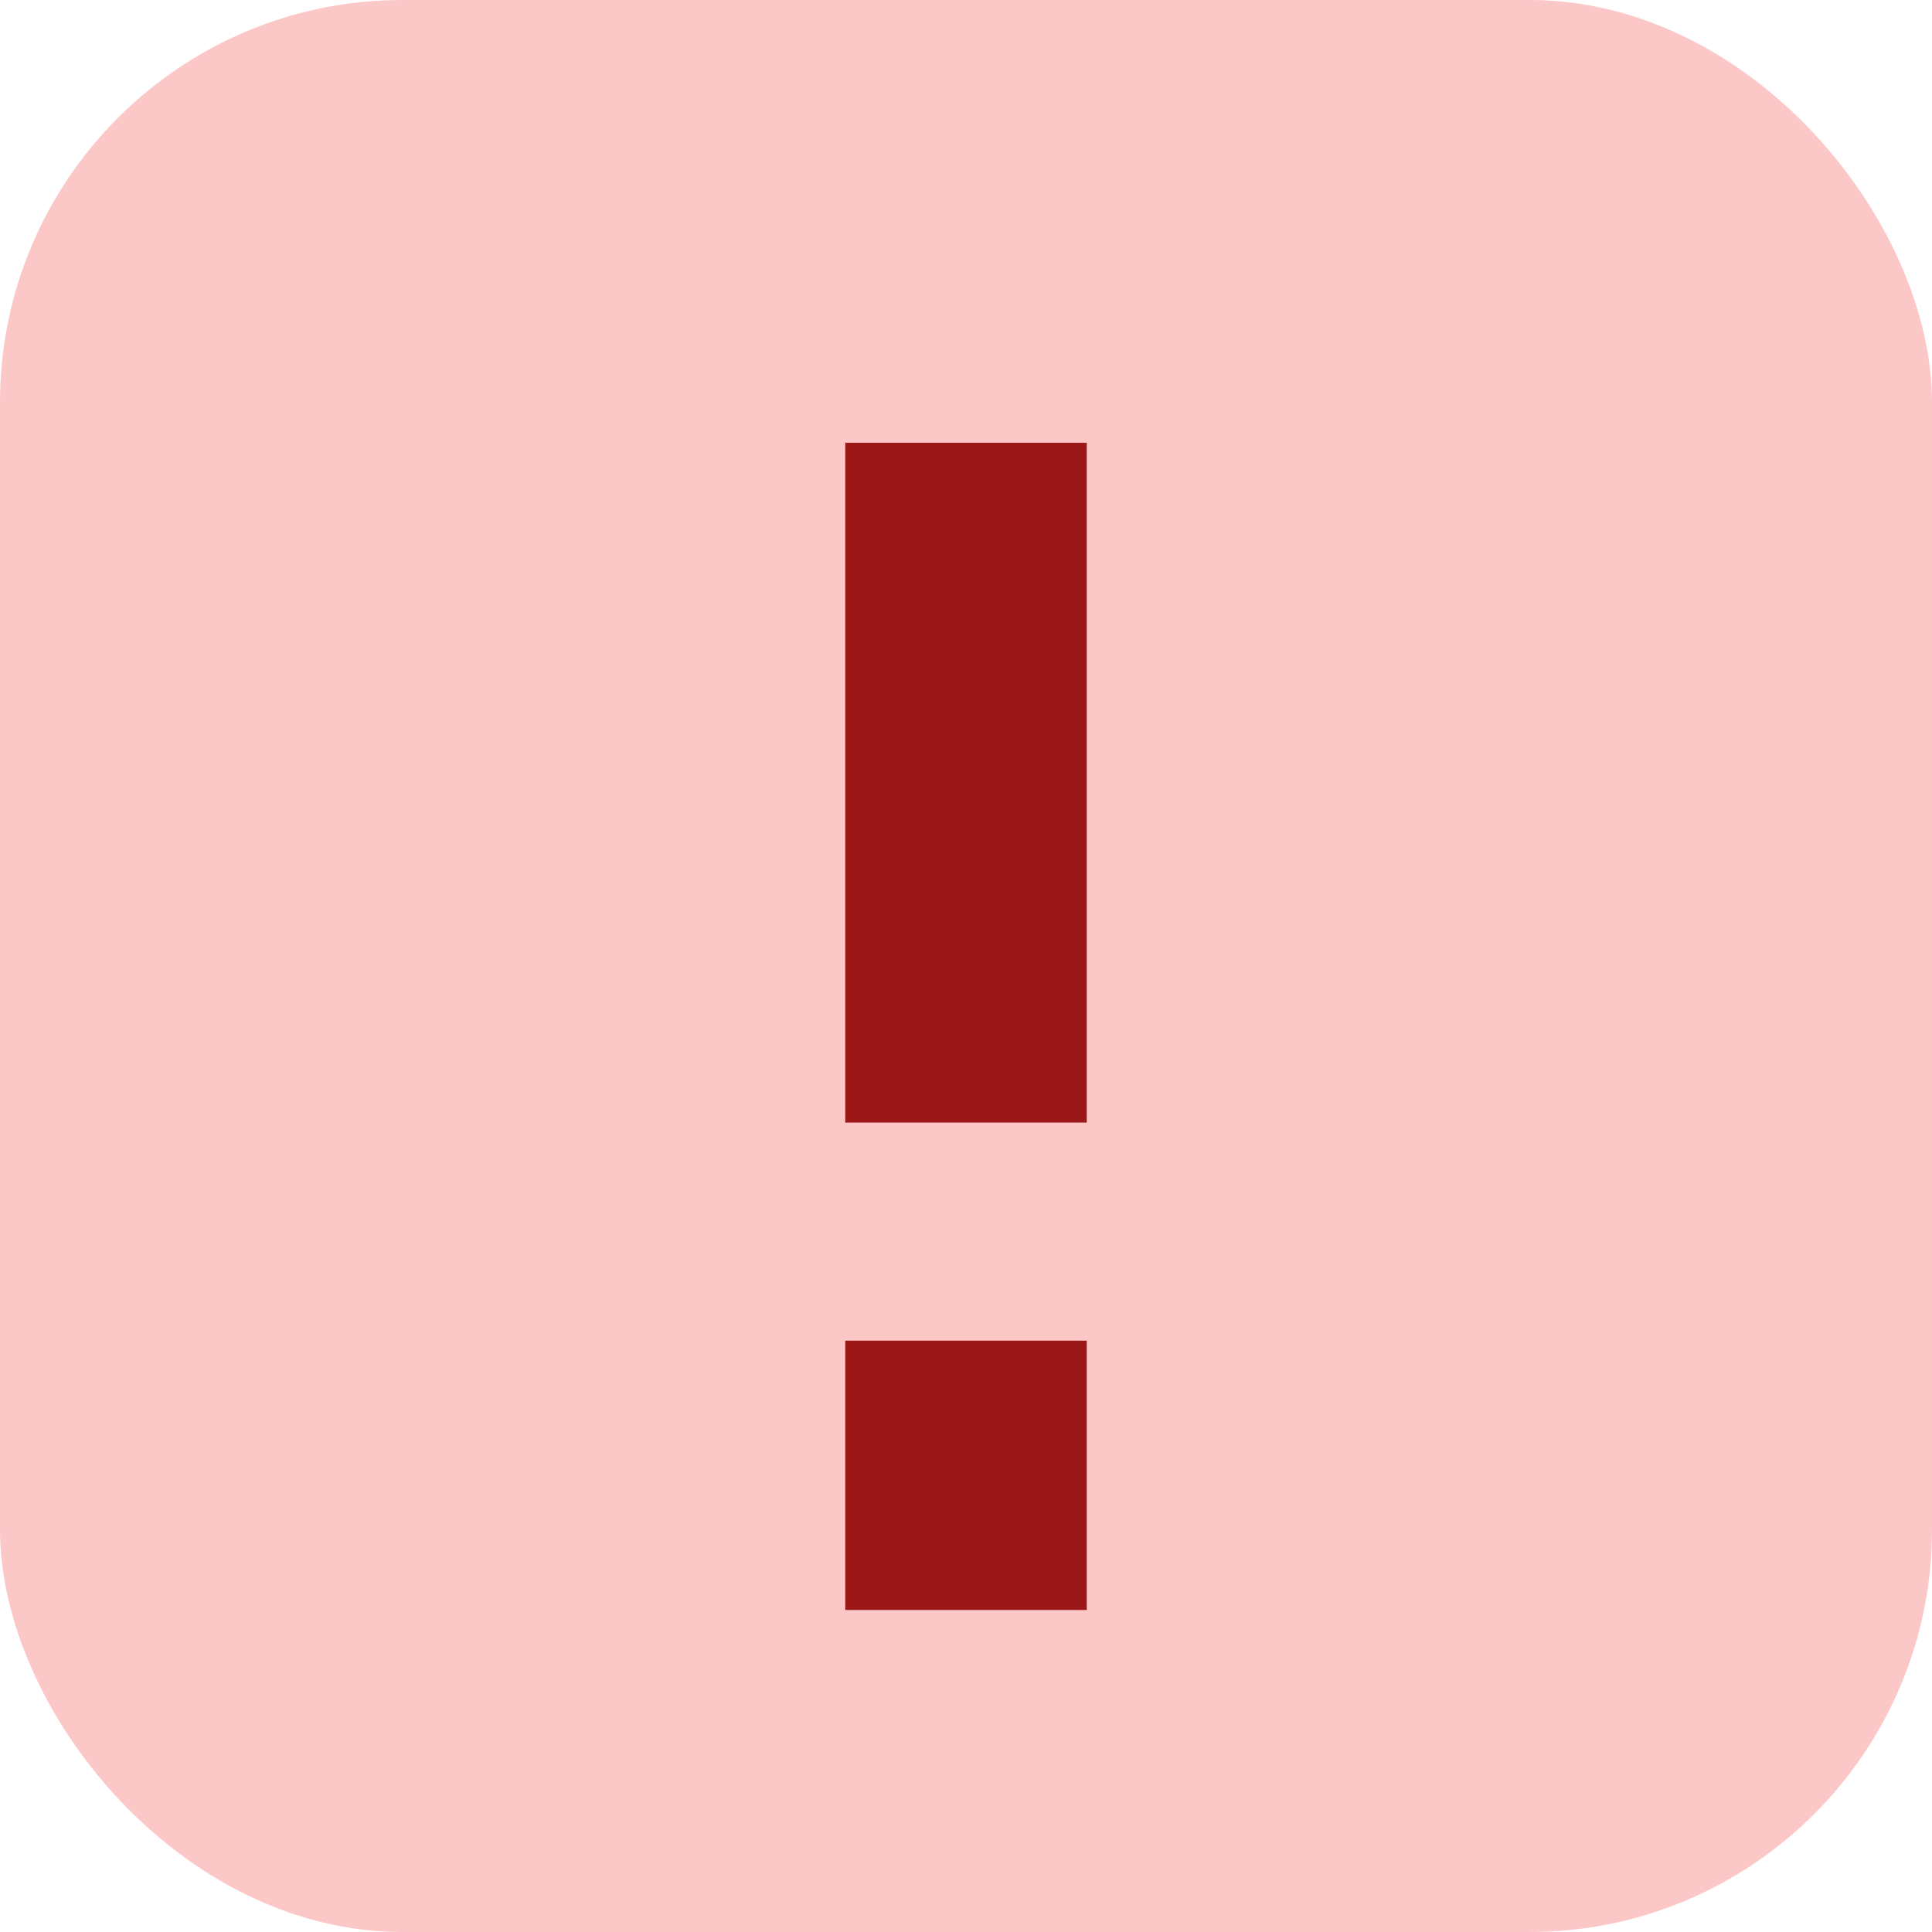 <svg width="48" height="48" viewBox="0 0 48 48" fill="none" xmlns="http://www.w3.org/2000/svg">
<rect width="48" height="48" rx="10" fill="#FCC7C7"/>
<path d="M24 11V27.89M24 33.308V40" stroke="#9C1717" stroke-width="6"/>
</svg>
